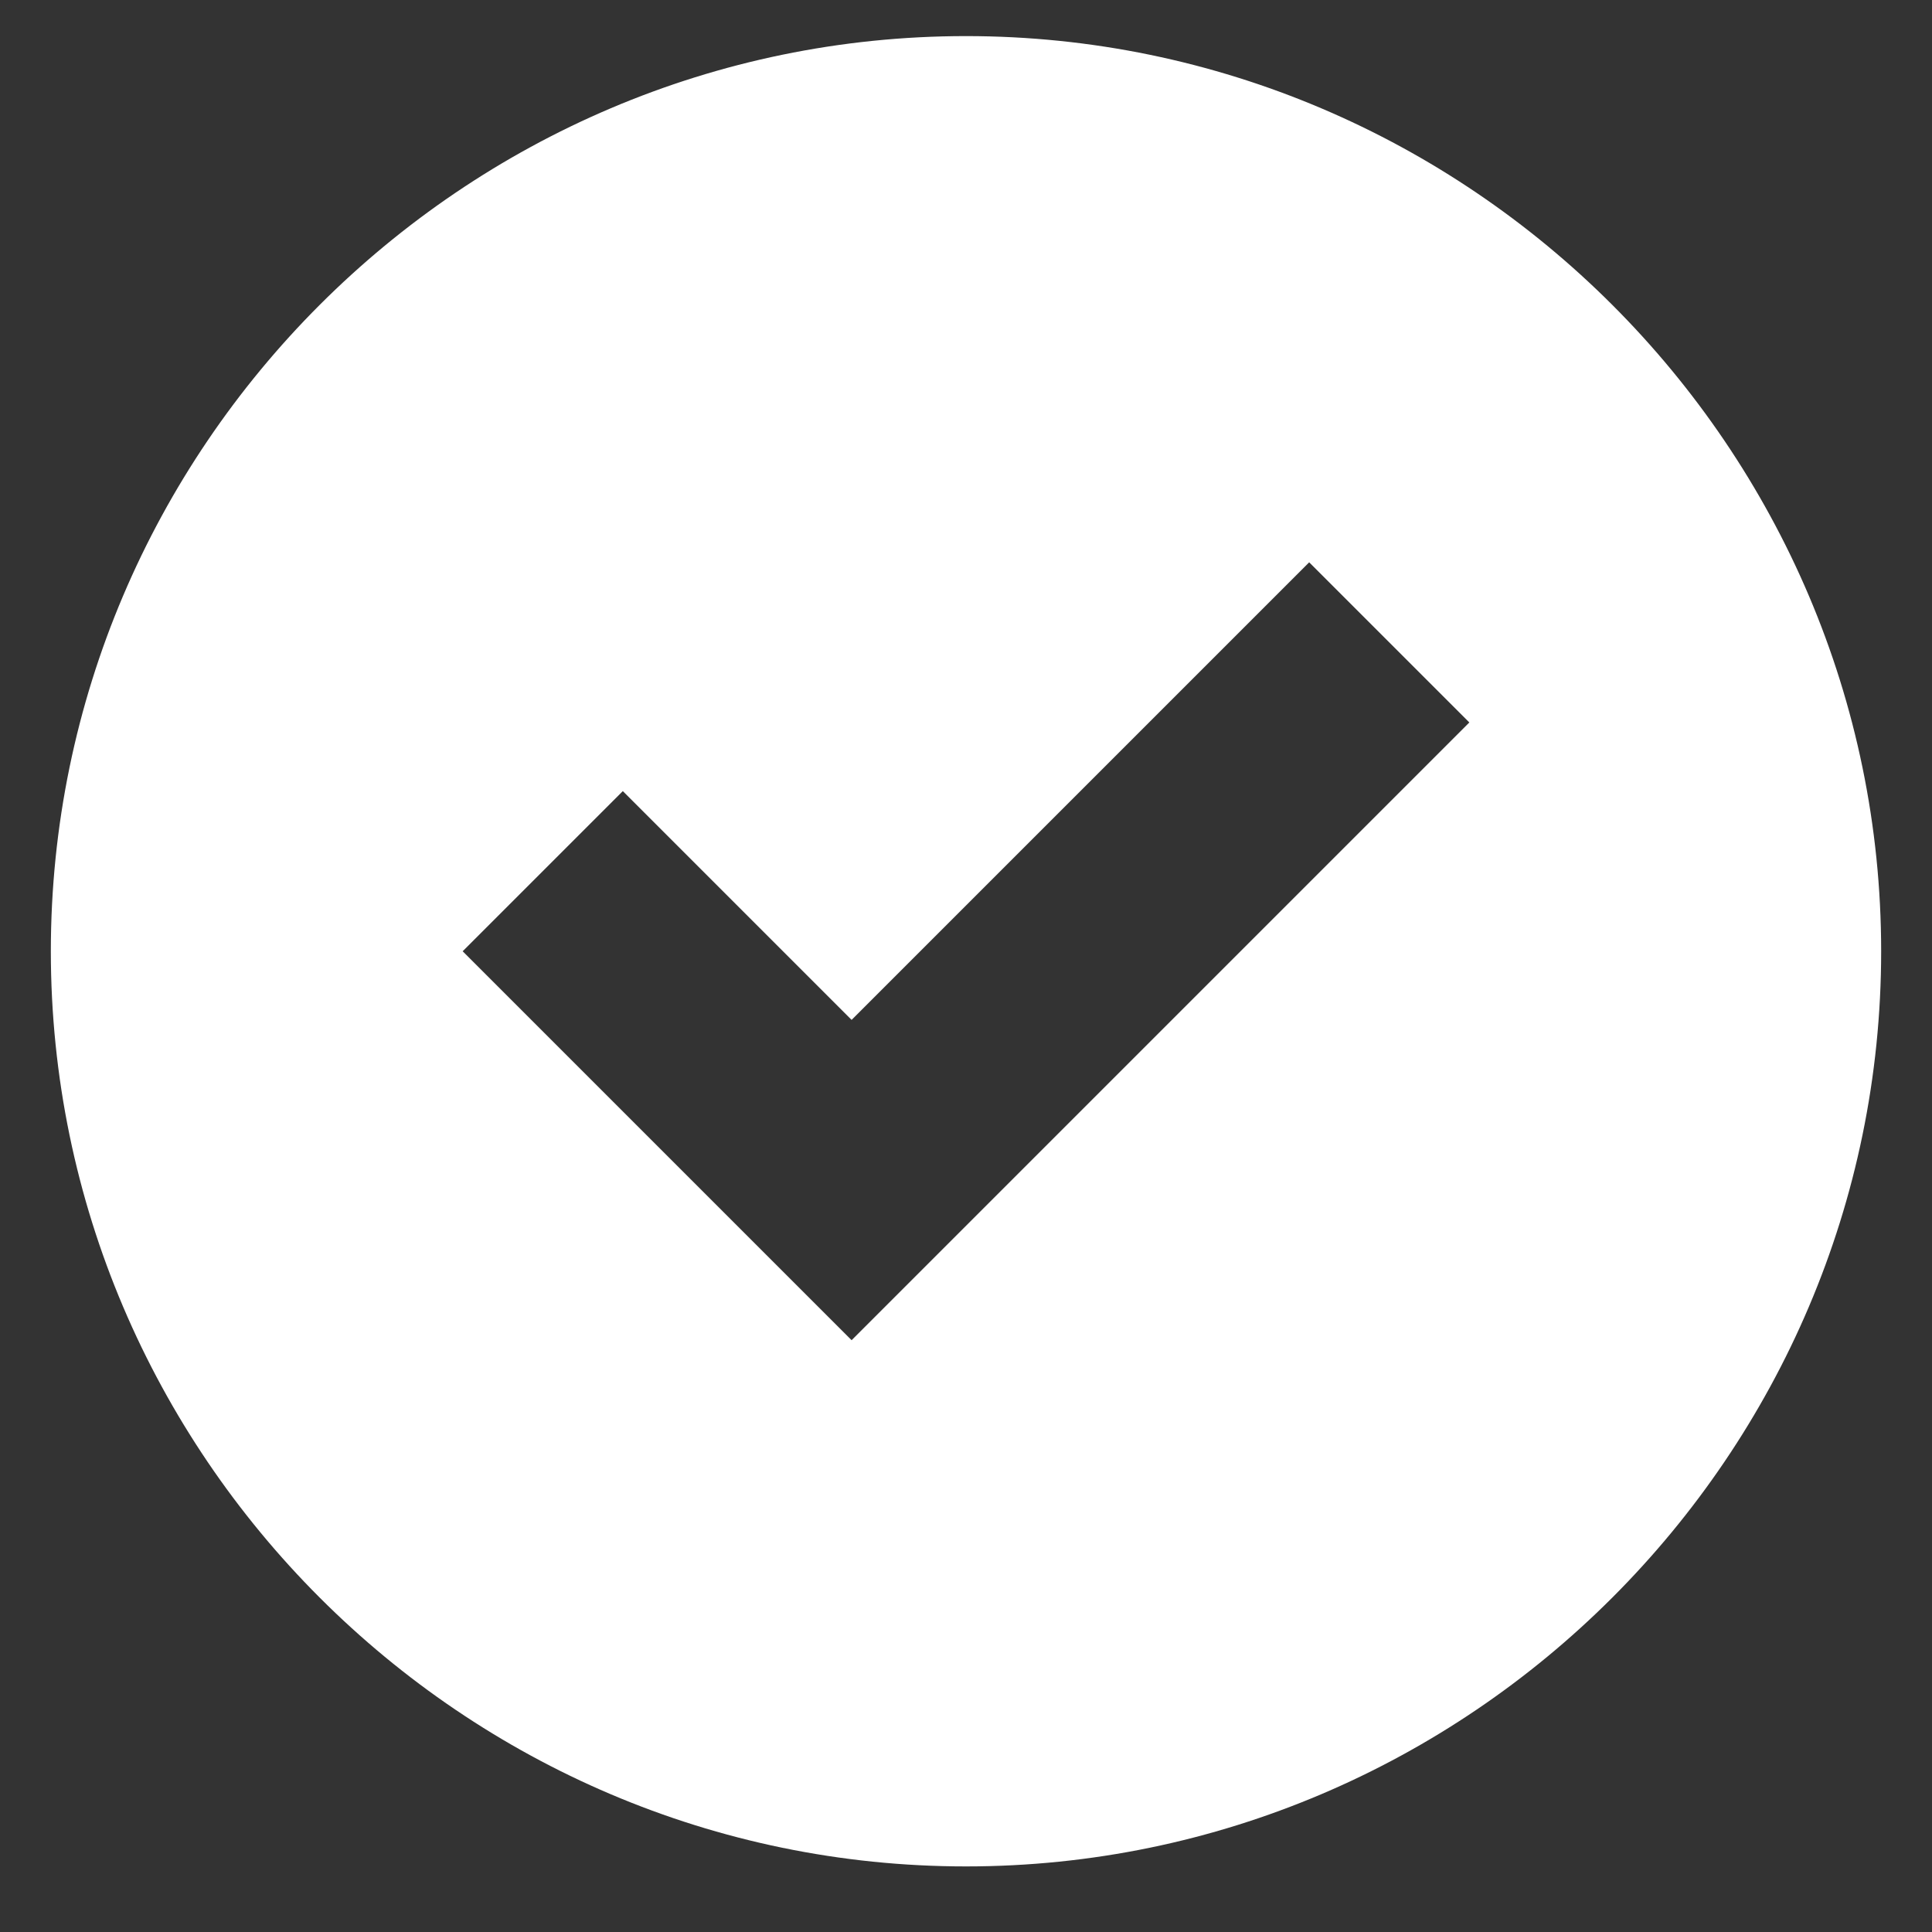<svg width="19" height="19" viewBox="0 0 19 19" fill="none" xmlns="http://www.w3.org/2000/svg">
<rect x="0" y="0" width="19" height="19" fill="#333333" stroke="none"/>
<path fill-rule="evenodd" clip-rule="evenodd" d="M0.5 9.355C0.5 4.405 4.55 0.355 9.5 0.355C14.45 0.355 18.5 4.405 18.5 9.355C18.5 14.305 14.45 18.355 9.5 18.355C4.55 18.355 0.5 14.305 0.5 9.355ZM4.55 9.355L8.375 13.18L14.45 7.105L12.875 5.53L8.375 10.03L6.125 7.78L4.55 9.355Z" fill="white"/>
</svg>
